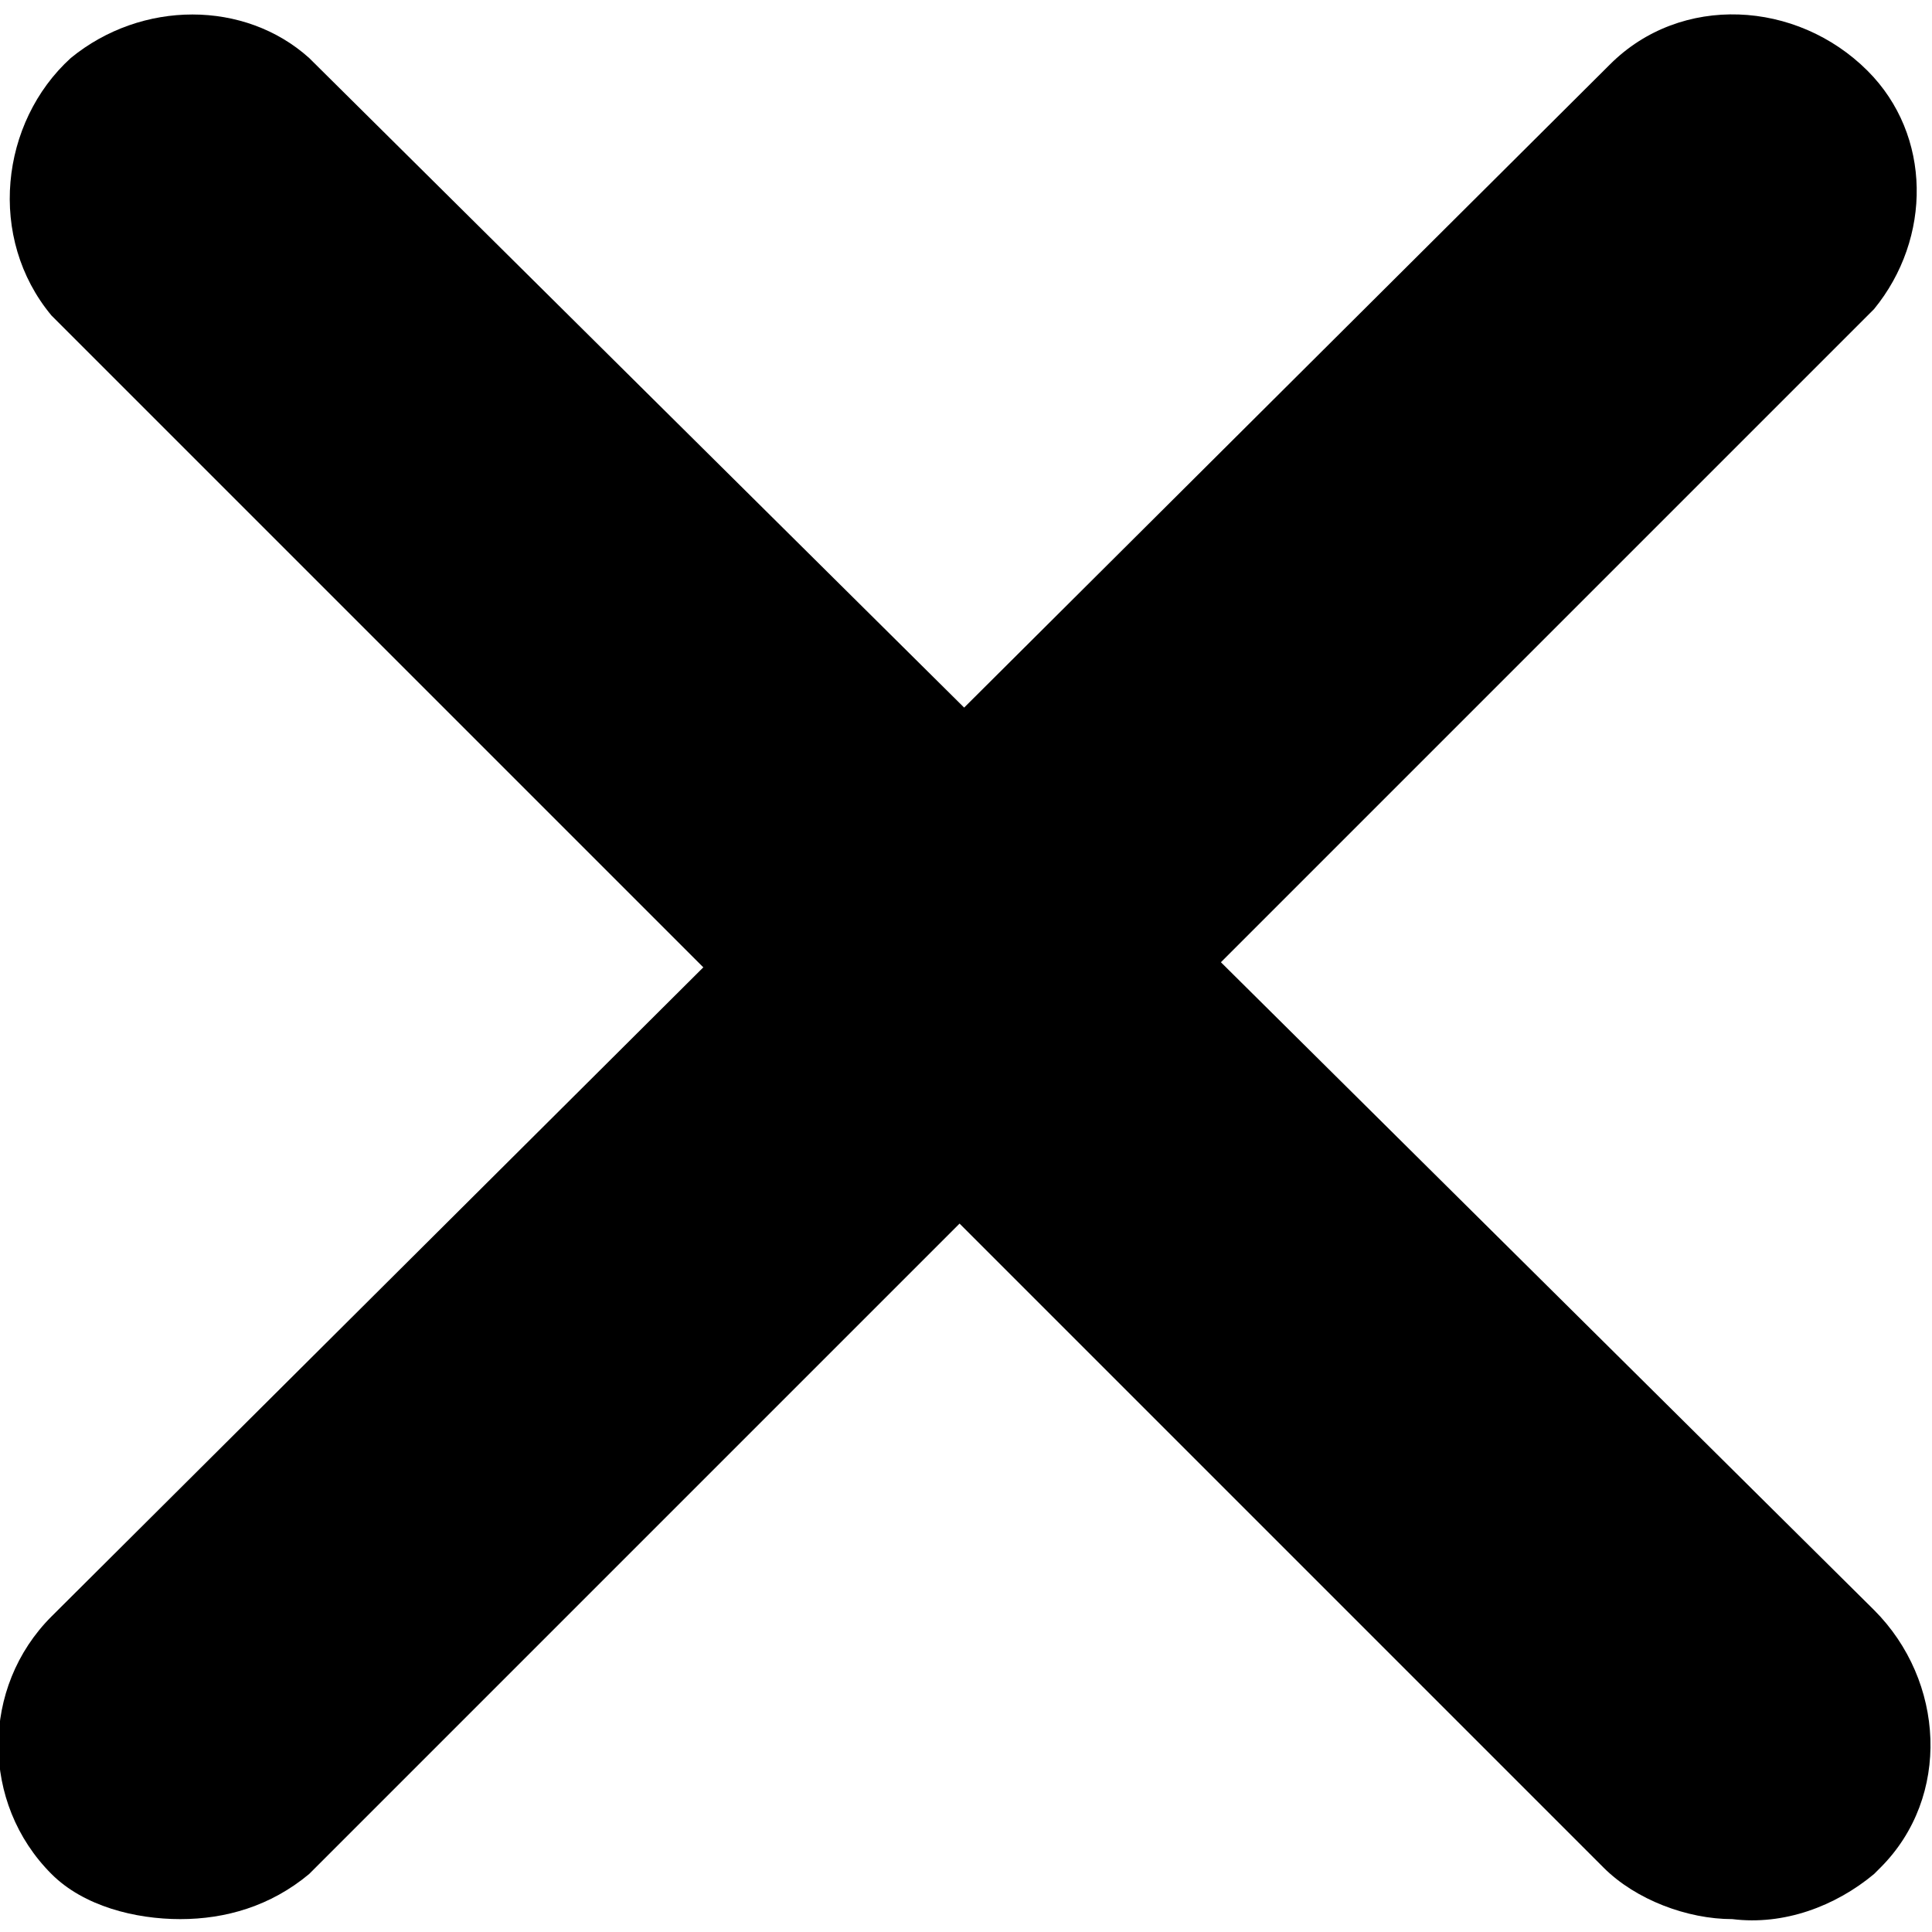 <?xml version="1.0" encoding="UTF-8"?>
<svg id="Capa_1" xmlns="http://www.w3.org/2000/svg" version="1.1" viewBox="0 0 30 30">
  <!-- Generator: Adobe Illustrator 29.0.1, SVG Export Plug-In . SVG Version: 2.1.0 Build 192)  -->
  <g id="close">
    <path d="M2.8,29.8c-.7,0-1.5-.2-2-.7-1.1-1.1-1.1-2.9,0-4L25,1c1.1-1.1,2.9-1,4,.1,1,1,1,2.6.1,3.7L4.8,29.1c-.6.5-1.3.7-2,.7h0Z"/>
    <path d="M26.9,29.8c-.7,0-1.5-.3-2-.8L.8,4.9C-.2,3.7,0,1.9,1.1.9,2.2,0,3.8,0,4.8.9l24.3,24.1c1.1,1.1,1.2,2.9.1,4,0,0,0,0-.1.1-.6.5-1.4.8-2.2.7h0Z"/>
  </g>
</svg>